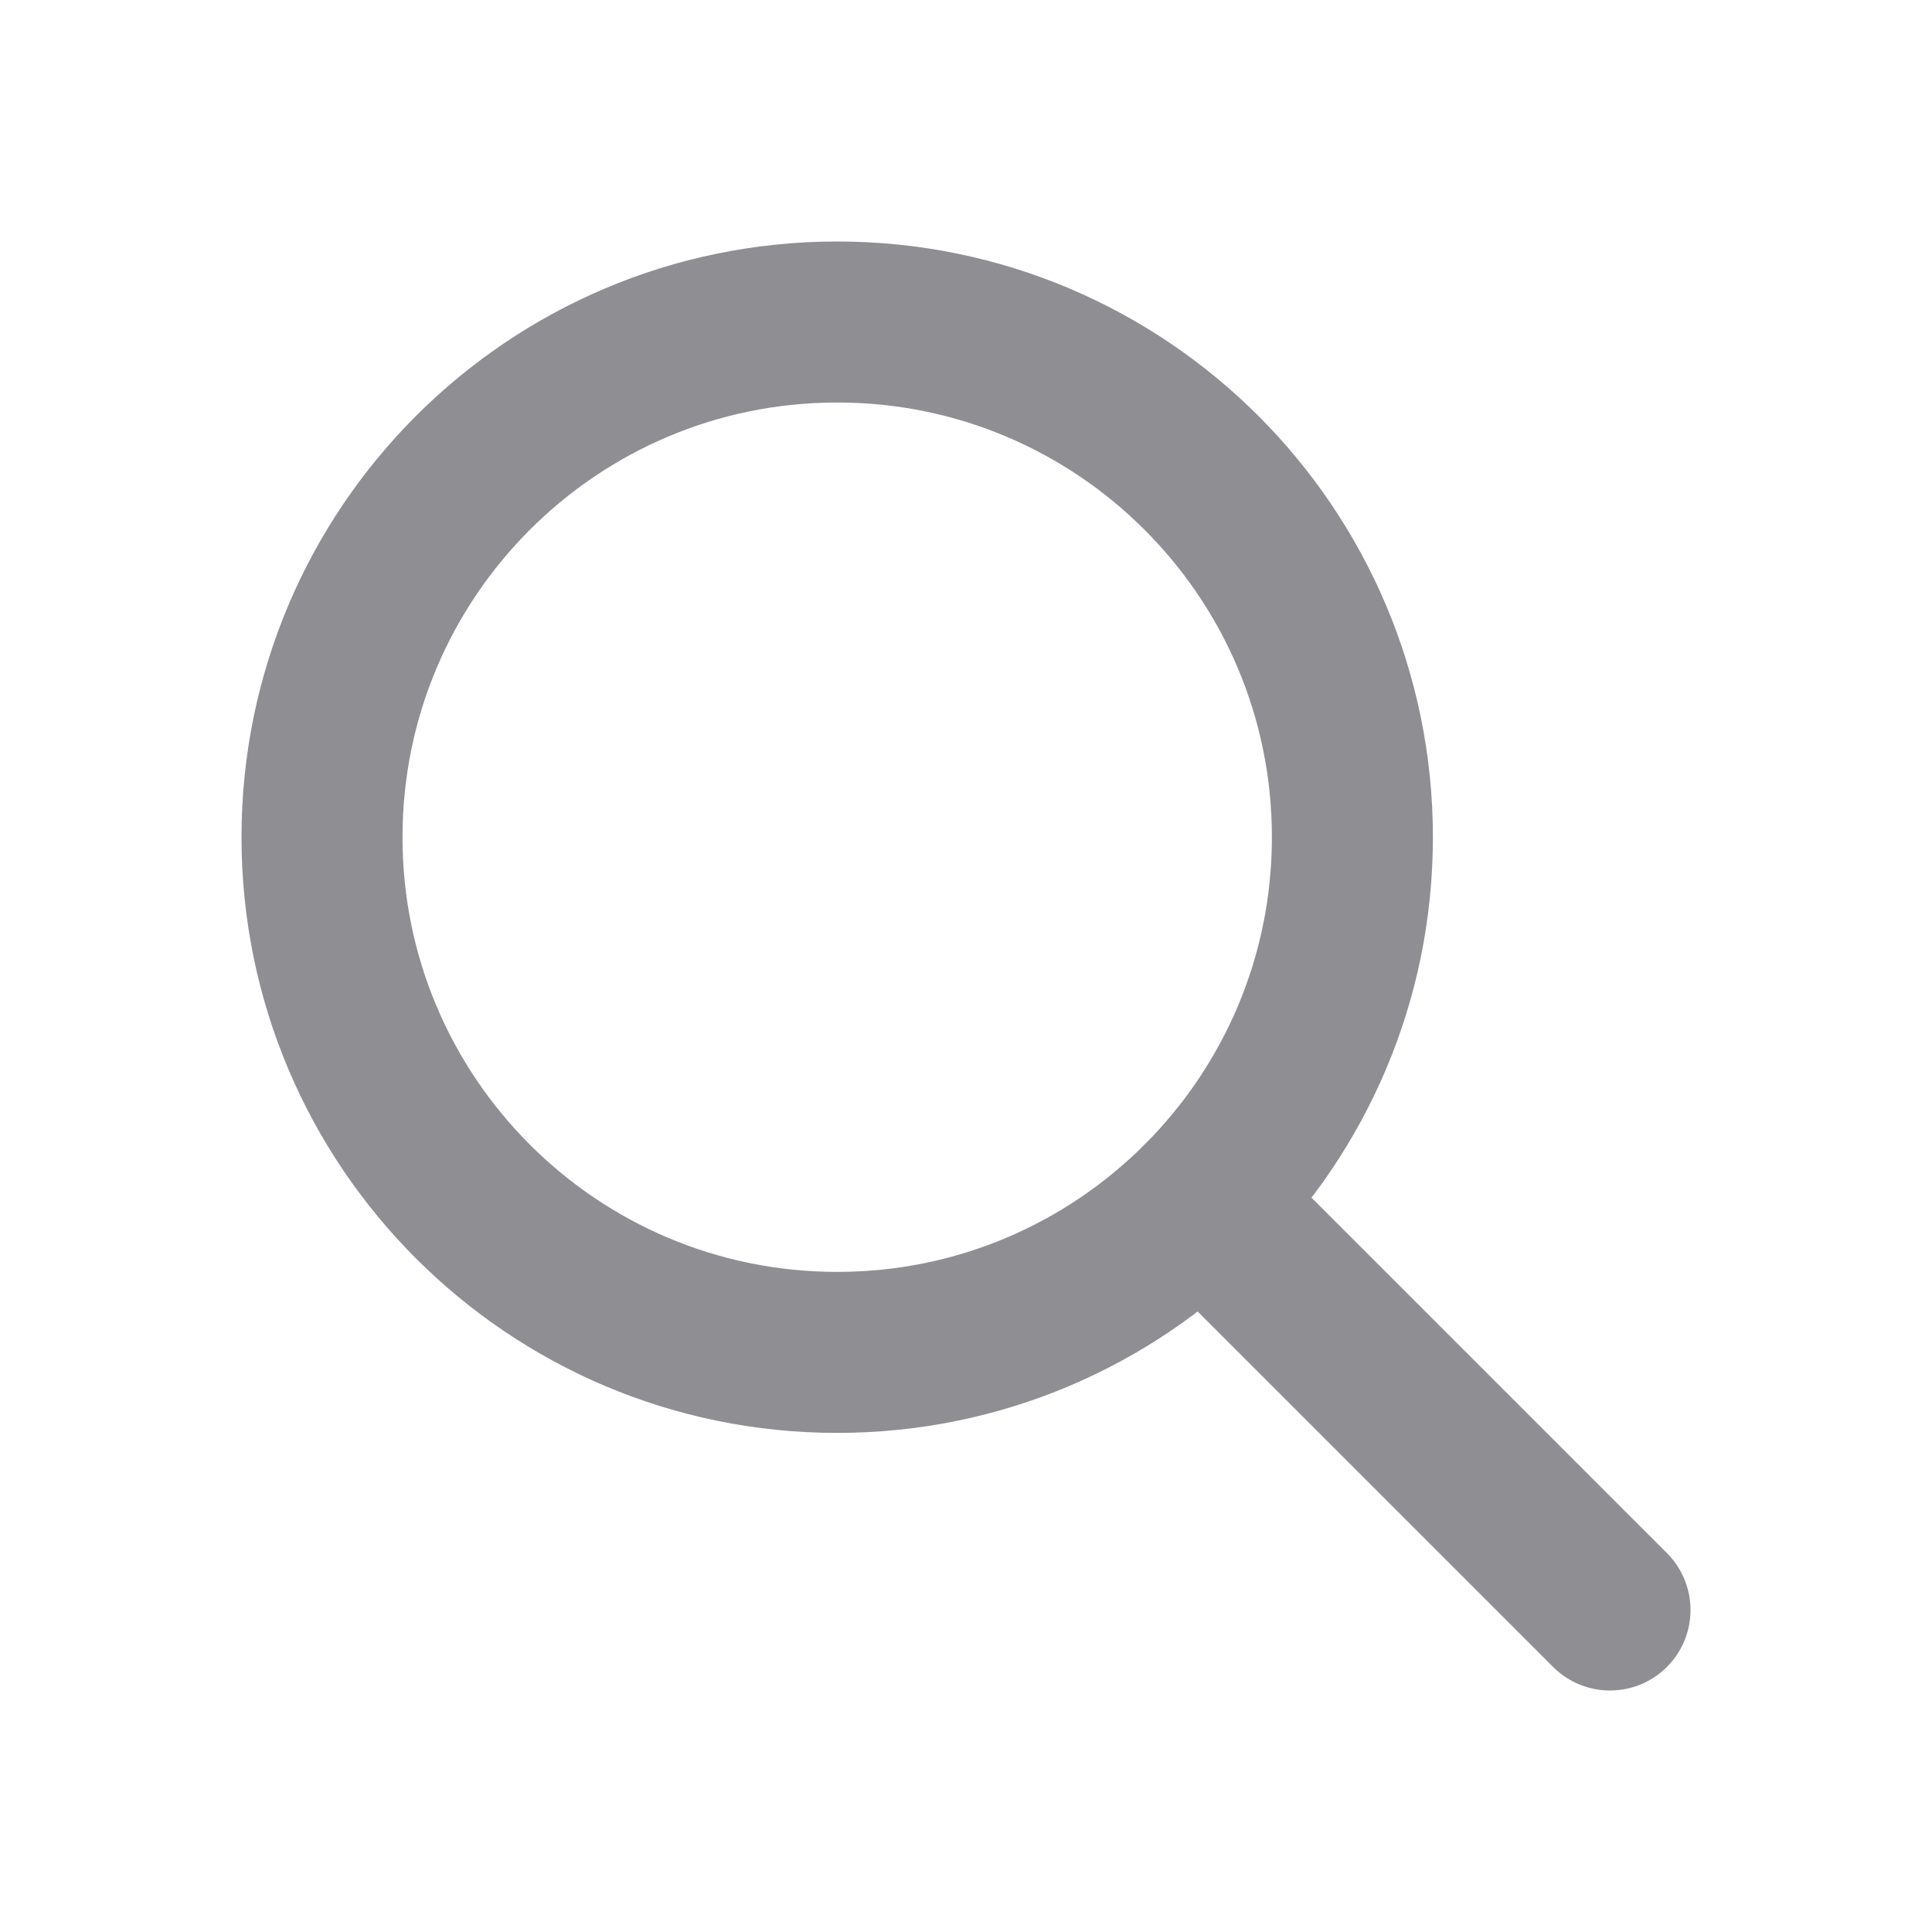 <svg width="24" height="24" viewBox="0 0 24 24" fill="none" xmlns="http://www.w3.org/2000/svg">
<path d="M20 20L14.925 14.925" stroke="#8E8E93" stroke-width="2" stroke-miterlimit="10" stroke-linecap="round" stroke-linejoin="round"/>
<path d="M10.4 16.8C13.935 16.8 16.8 13.935 16.8 10.4C16.8 6.865 13.935 4 10.4 4C6.865 4 4 6.865 4 10.4C4 13.935 6.865 16.8 10.4 16.8Z" stroke="#8E8E93" stroke-width="2" stroke-miterlimit="10" stroke-linecap="round" stroke-linejoin="round"/>
</svg>
